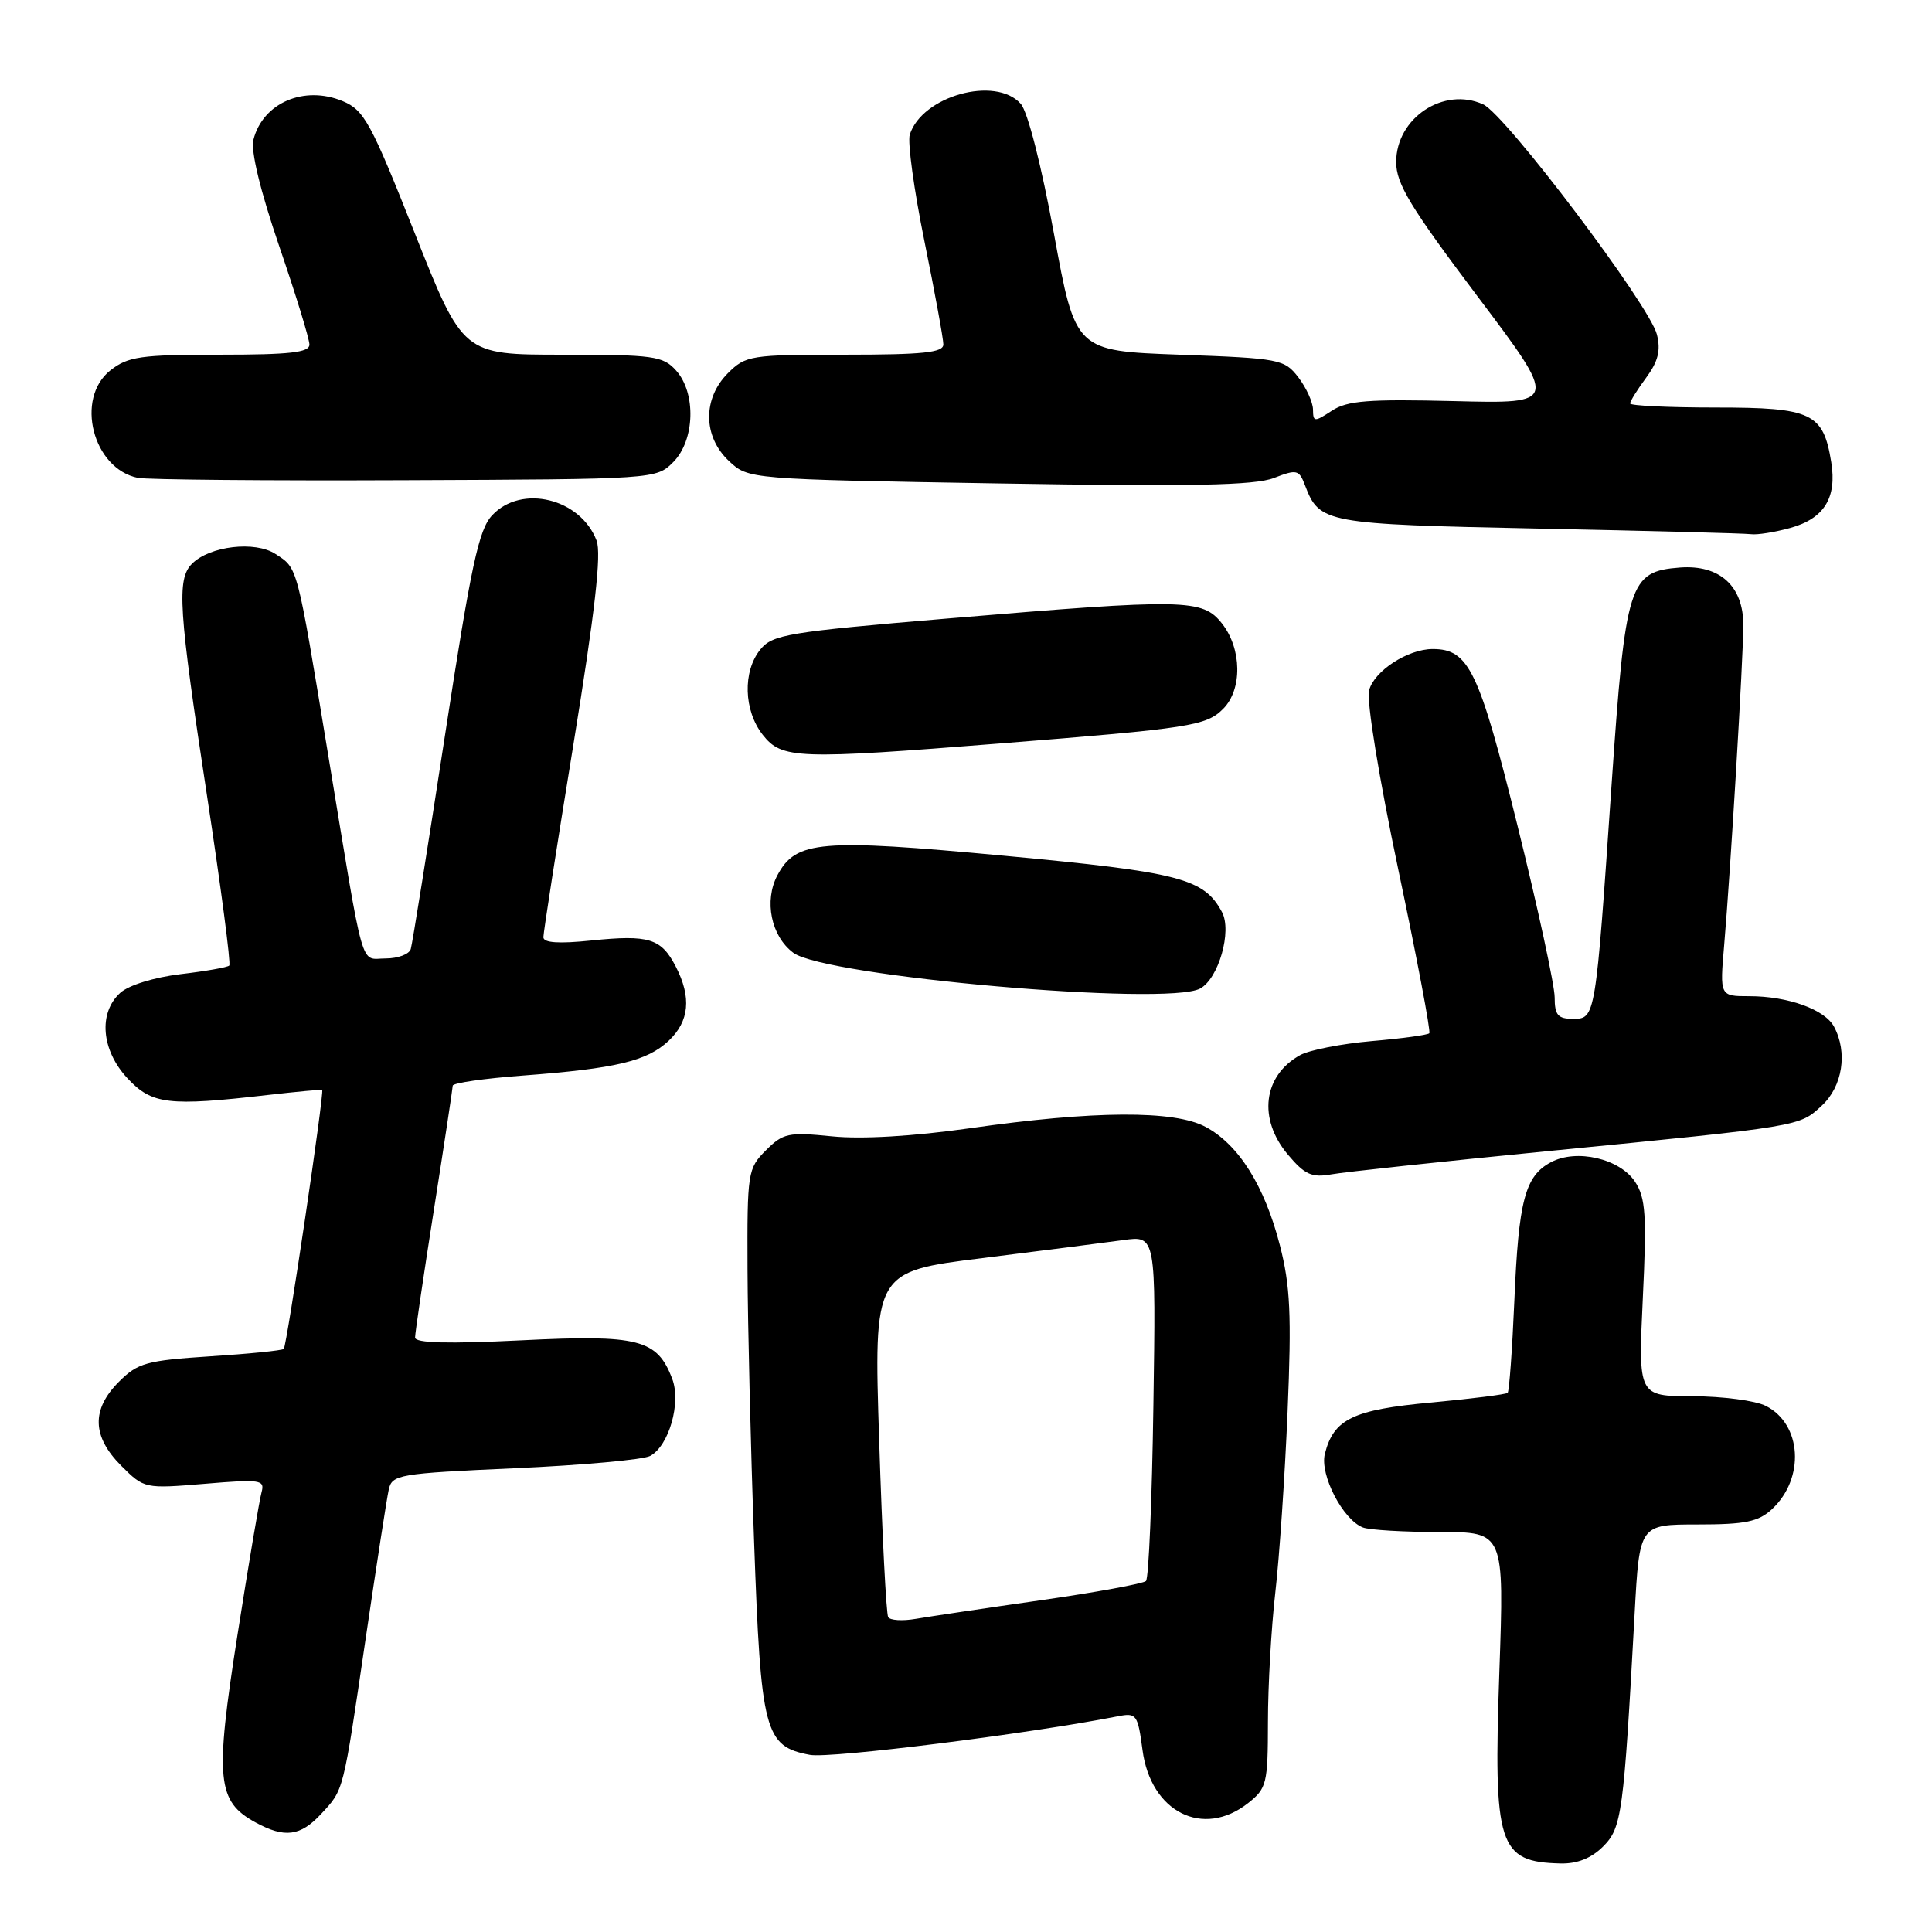 <?xml version="1.0" encoding="UTF-8" standalone="no"?>
<!DOCTYPE svg PUBLIC "-//W3C//DTD SVG 1.1//EN" "http://www.w3.org/Graphics/SVG/1.1/DTD/svg11.dtd" >
<svg xmlns="http://www.w3.org/2000/svg" xmlns:xlink="http://www.w3.org/1999/xlink" version="1.1" viewBox="0 0 256 256">
 <g >
 <path fill="currentColor"
d=" M 212.41 244.68 C 214.90 242.19 215.14 240.44 216.60 213.75 C 217.24 202.00 217.24 202.00 224.93 202.00 C 231.28 202.00 233.00 201.64 234.80 199.97 C 239.19 195.88 238.76 188.70 233.98 186.29 C 232.62 185.59 228.25 185.02 224.28 185.01 C 217.07 185.00 217.07 185.00 217.68 172.06 C 218.21 161.02 218.06 158.74 216.66 156.60 C 214.64 153.52 208.89 152.18 205.49 154.01 C 202.07 155.83 201.22 159.08 200.66 172.34 C 200.38 178.85 199.98 184.35 199.77 184.56 C 199.56 184.77 195.02 185.34 189.67 185.84 C 179.28 186.79 176.71 188.03 175.55 192.65 C 174.86 195.42 177.94 201.38 180.60 202.40 C 181.46 202.73 186.02 203.00 190.74 203.00 C 199.32 203.00 199.32 203.00 198.67 221.57 C 197.87 244.65 198.53 246.72 206.80 246.92 C 208.99 246.97 210.87 246.22 212.41 244.68 Z  M 42.52 240.39 C 45.59 237.08 45.42 237.73 48.47 217.00 C 49.89 207.38 51.25 198.55 51.51 197.39 C 51.94 195.39 52.79 195.24 68.21 194.55 C 77.15 194.15 85.22 193.42 86.15 192.92 C 88.64 191.59 90.28 185.86 89.07 182.70 C 87.08 177.45 84.64 176.83 69.10 177.60 C 59.35 178.08 55.00 177.97 55.00 177.23 C 55.00 176.65 56.12 169.04 57.49 160.33 C 58.86 151.62 59.98 144.21 59.99 143.86 C 60.00 143.50 64.16 142.90 69.25 142.52 C 81.60 141.59 85.73 140.61 88.60 137.91 C 91.34 135.33 91.65 132.15 89.54 128.07 C 87.61 124.34 85.99 123.84 78.38 124.62 C 74.05 125.07 72.00 124.93 72.00 124.19 C 72.00 123.59 73.79 112.07 75.99 98.58 C 78.84 81.06 79.71 73.37 79.05 71.63 C 76.92 66.04 69.10 64.13 65.22 68.27 C 63.43 70.17 62.43 74.84 58.95 97.52 C 56.67 112.36 54.64 125.06 54.43 125.75 C 54.23 126.44 52.73 127.00 51.11 127.00 C 47.64 127.00 48.36 129.52 43.48 100.00 C 39.29 74.61 39.49 75.36 36.51 73.41 C 33.81 71.64 27.81 72.34 25.45 74.69 C 23.39 76.75 23.65 80.68 27.44 105.50 C 29.28 117.60 30.61 127.70 30.38 127.94 C 30.15 128.18 27.24 128.69 23.92 129.08 C 20.43 129.50 17.06 130.54 15.94 131.55 C 13.00 134.21 13.42 139.17 16.90 142.89 C 20.13 146.35 22.33 146.61 35.50 145.09 C 39.35 144.65 42.59 144.35 42.69 144.42 C 43.01 144.64 38.01 178.32 37.60 178.74 C 37.39 178.95 33.01 179.39 27.87 179.72 C 19.40 180.27 18.26 180.59 15.76 183.09 C 12.09 186.76 12.19 190.34 16.06 194.22 C 19.11 197.26 19.16 197.27 27.14 196.61 C 34.52 195.99 35.11 196.08 34.66 197.72 C 34.38 198.70 32.94 207.26 31.45 216.74 C 28.46 235.82 28.74 238.70 33.89 241.50 C 37.72 243.58 39.80 243.31 42.52 240.39 Z  M 165.37 238.93 C 167.85 236.97 168.00 236.36 168.01 228.18 C 168.01 223.40 168.45 215.70 168.98 211.07 C 169.52 206.43 170.25 195.63 170.61 187.07 C 171.15 174.22 170.97 170.36 169.59 165.00 C 167.57 157.14 164.13 151.66 159.75 149.32 C 155.60 147.09 144.95 147.15 128.50 149.50 C 120.97 150.57 114.17 150.97 110.23 150.57 C 104.46 149.99 103.77 150.14 101.48 152.43 C 99.08 154.83 99.00 155.35 99.05 168.20 C 99.08 175.52 99.47 191.72 99.92 204.22 C 100.82 229.56 101.31 231.40 107.32 232.53 C 110.02 233.04 136.39 229.73 148.11 227.42 C 150.59 226.93 150.76 227.16 151.39 231.90 C 152.48 240.12 159.41 243.61 165.37 238.93 Z  M 205.00 152.54 C 238.87 149.21 238.40 149.28 241.40 146.50 C 244.15 143.96 244.85 139.45 243.02 136.04 C 241.80 133.76 236.92 132.00 231.79 132.00 C 227.88 132.00 227.88 132.00 228.46 125.25 C 229.31 115.36 231.00 87.13 231.00 82.81 C 231.00 77.65 227.87 74.81 222.61 75.20 C 215.85 75.72 215.39 77.18 213.54 104.00 C 211.41 135.04 211.42 135.00 208.41 135.00 C 206.43 135.00 206.00 134.50 206.00 132.15 C 206.00 130.58 203.79 120.35 201.08 109.42 C 195.97 88.80 194.63 86.00 189.84 86.00 C 186.54 86.00 182.06 88.92 181.41 91.49 C 181.06 92.88 182.73 103.11 185.28 115.22 C 187.75 126.92 189.60 136.69 189.39 136.91 C 189.18 137.14 185.74 137.61 181.75 137.95 C 177.76 138.30 173.50 139.13 172.27 139.81 C 167.36 142.53 166.66 148.26 170.66 153.00 C 172.89 155.65 173.82 156.07 176.41 155.61 C 178.11 155.30 190.97 153.92 205.00 152.54 Z  M 159.02 130.99 C 161.47 129.68 163.27 123.38 161.92 120.86 C 159.53 116.39 156.36 115.57 133.05 113.39 C 108.66 111.11 105.47 111.38 103.02 115.96 C 101.21 119.35 102.17 124.06 105.12 126.25 C 109.35 129.39 154.58 133.36 159.02 130.99 Z  M 132.65 98.50 C 157.76 96.50 159.82 96.18 162.07 93.93 C 164.63 91.37 164.56 85.98 161.93 82.63 C 159.33 79.34 157.16 79.30 125.50 81.96 C 104.39 83.74 102.36 84.08 100.75 86.06 C 98.39 88.97 98.54 94.15 101.07 97.37 C 103.60 100.58 105.60 100.65 132.65 98.50 Z  M 237.24 69.95 C 241.71 68.71 243.42 65.96 242.65 61.24 C 241.59 54.71 240.10 54.00 227.35 54.00 C 221.11 54.00 216.00 53.76 216.00 53.46 C 216.00 53.16 216.96 51.62 218.13 50.04 C 219.71 47.90 220.08 46.43 219.55 44.33 C 218.60 40.48 199.50 15.18 196.53 13.83 C 191.30 11.45 185.00 15.63 185.00 21.48 C 185.00 24.34 186.88 27.45 195.75 39.23 C 206.50 53.50 206.50 53.50 192.72 53.15 C 181.30 52.87 178.52 53.08 176.47 54.43 C 174.16 55.94 174.00 55.93 173.98 54.27 C 173.97 53.30 173.09 51.38 172.04 50.00 C 170.19 47.60 169.59 47.48 156.31 47.00 C 142.50 46.50 142.50 46.50 139.66 31.00 C 138.00 21.94 136.17 14.77 135.25 13.75 C 131.91 10.01 122.18 12.71 120.55 17.84 C 120.24 18.83 121.11 25.18 122.49 31.95 C 123.87 38.73 125.00 44.89 125.00 45.64 C 125.00 46.72 122.30 47.00 111.95 47.00 C 99.44 47.00 98.81 47.10 96.45 49.45 C 93.09 52.82 93.14 57.84 96.58 61.08 C 99.16 63.50 99.16 63.50 132.33 64.06 C 157.89 64.49 166.25 64.32 168.79 63.34 C 171.85 62.16 172.13 62.22 172.93 64.33 C 174.84 69.33 175.57 69.46 203.90 70.04 C 218.53 70.34 231.18 70.67 232.00 70.78 C 232.82 70.90 235.18 70.52 237.24 69.95 Z  M 89.20 61.24 C 92.08 58.36 92.27 52.07 89.57 49.08 C 87.85 47.17 86.59 47.00 74.51 47.00 C 61.34 47.00 61.34 47.00 54.94 30.85 C 49.15 16.24 48.25 14.59 45.43 13.41 C 40.30 11.26 34.81 13.64 33.58 18.52 C 33.21 20.01 34.49 25.27 36.99 32.60 C 39.20 39.04 41.00 44.92 41.00 45.66 C 41.00 46.71 38.40 47.00 29.13 47.00 C 18.65 47.00 16.96 47.24 14.63 49.07 C 9.91 52.79 12.29 62.11 18.27 63.32 C 19.50 63.56 35.45 63.71 53.72 63.63 C 86.78 63.50 86.96 63.49 89.20 61.24 Z  M 117.69 214.28 C 117.43 213.85 116.89 203.38 116.50 191.00 C 115.77 168.50 115.77 168.50 130.14 166.71 C 138.04 165.72 146.45 164.65 148.83 164.32 C 153.17 163.71 153.17 163.71 152.83 186.28 C 152.65 198.68 152.21 209.13 151.85 209.49 C 151.49 209.84 145.19 211.00 137.85 212.05 C 130.51 213.10 123.07 214.21 121.33 214.51 C 119.58 214.81 117.95 214.71 117.69 214.28 Z "/>
</g>
</svg>